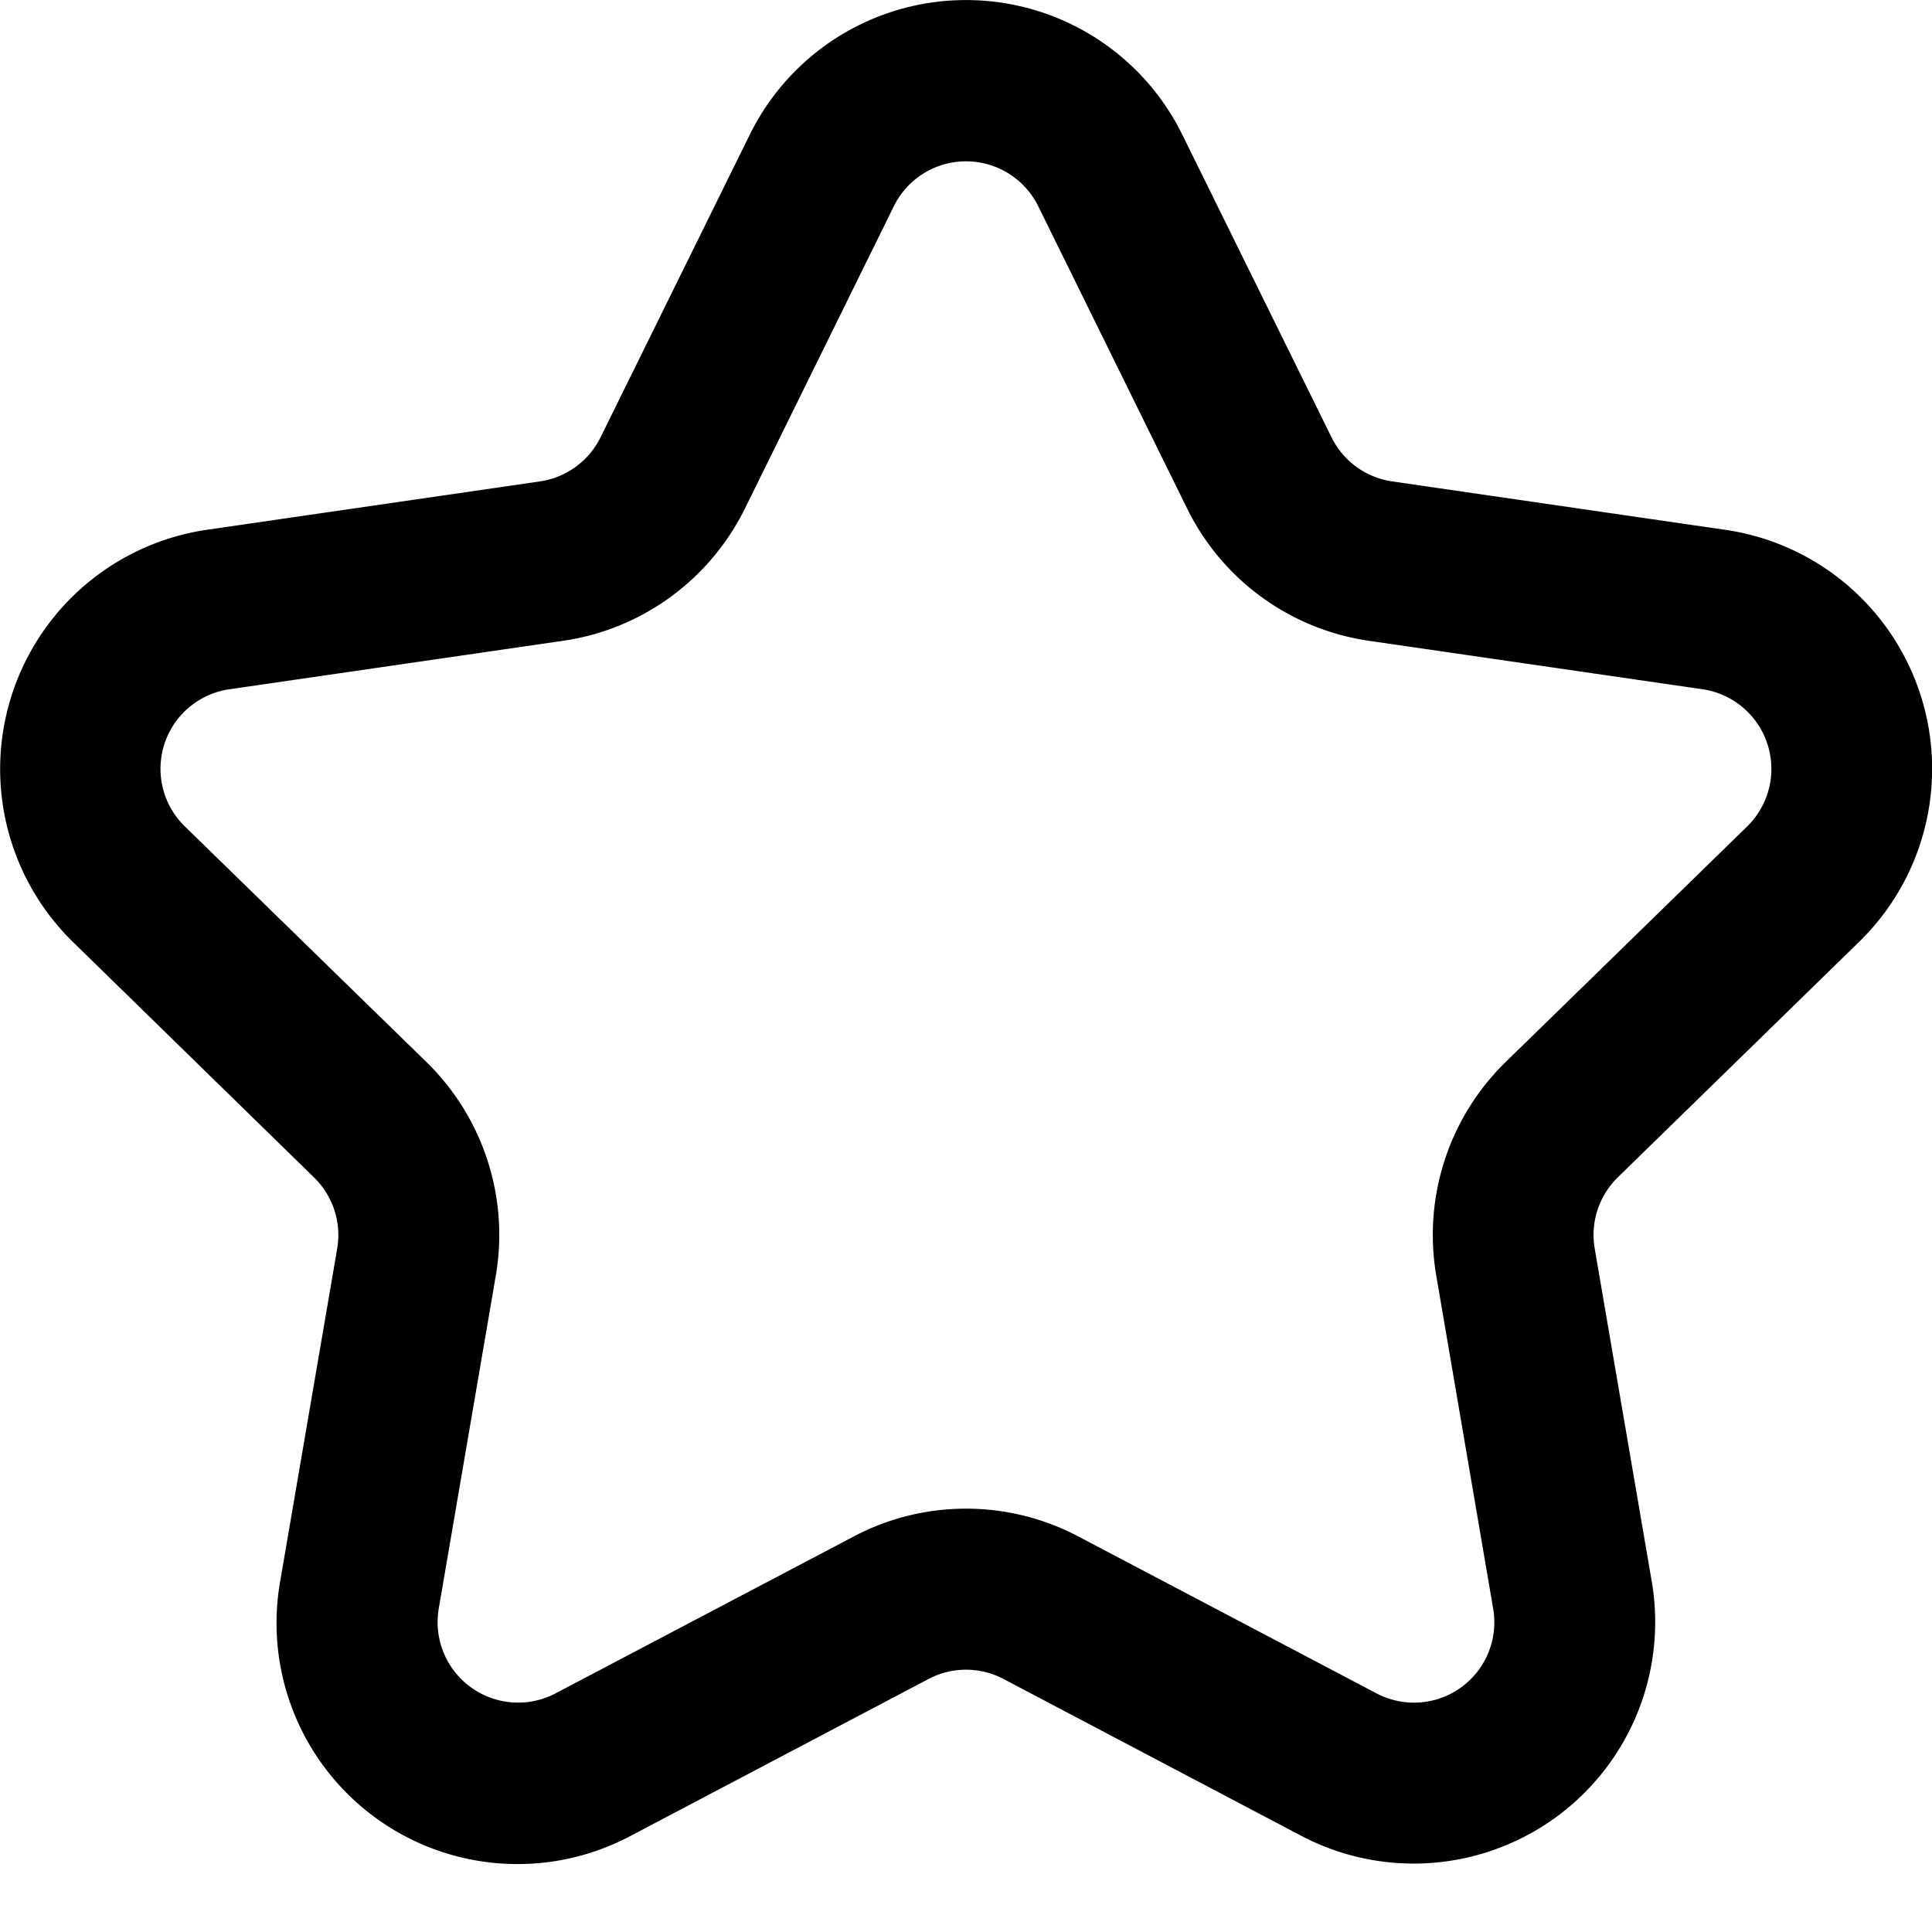 <svg t="1652422292739" class="icon" viewBox="0 0 1024 1024" version="1.1" xmlns="http://www.w3.org/2000/svg" p-id="3636" width="200" height="200"><path d="M492.221 889.856l-158.123 83.285A127.744 127.744 0 0 1 148.498 838.144l30.208-176.299a42.667 42.667 0 0 0-12.288-37.803L38.589 499.2a128.171 128.171 0 0 1 70.827-218.368l176.811-25.685a42.667 42.667 0 0 0 32.085-23.381l79.104-160.427a127.744 127.744 0 0 1 229.205 0l79.104 160.427a42.667 42.667 0 0 0 32.085 23.381l176.725 25.685a128 128 0 0 1 70.827 218.368l-127.915 124.843a42.667 42.667 0 0 0-12.203 37.803l30.208 176.299a128 128 0 0 1-185.515 134.997l-158.123-83.285a42.581 42.581 0 0 0-39.595 0z m-39.68-75.52c37.205-19.627 81.749-19.627 118.955 0l158.123 83.2a42.581 42.581 0 0 0 61.781-44.971l-30.123-176.299a128.085 128.085 0 0 1 36.693-113.323l128-124.843a42.667 42.667 0 0 0-23.637-72.789L725.522 339.627a127.829 127.829 0 0 1-96.256-69.973l-79.019-160.427a42.667 42.667 0 0 0-76.459 0l-79.019 160.427c-18.688 37.717-54.613 63.915-96.256 69.973l-176.811 25.685a42.581 42.581 0 0 0-23.637 72.789l128 124.843c30.123 29.44 43.861 71.765 36.693 113.323l-30.208 176.299a42.667 42.667 0 0 0 61.867 44.971l158.123-83.2z" p-id="3637"></path></svg>
